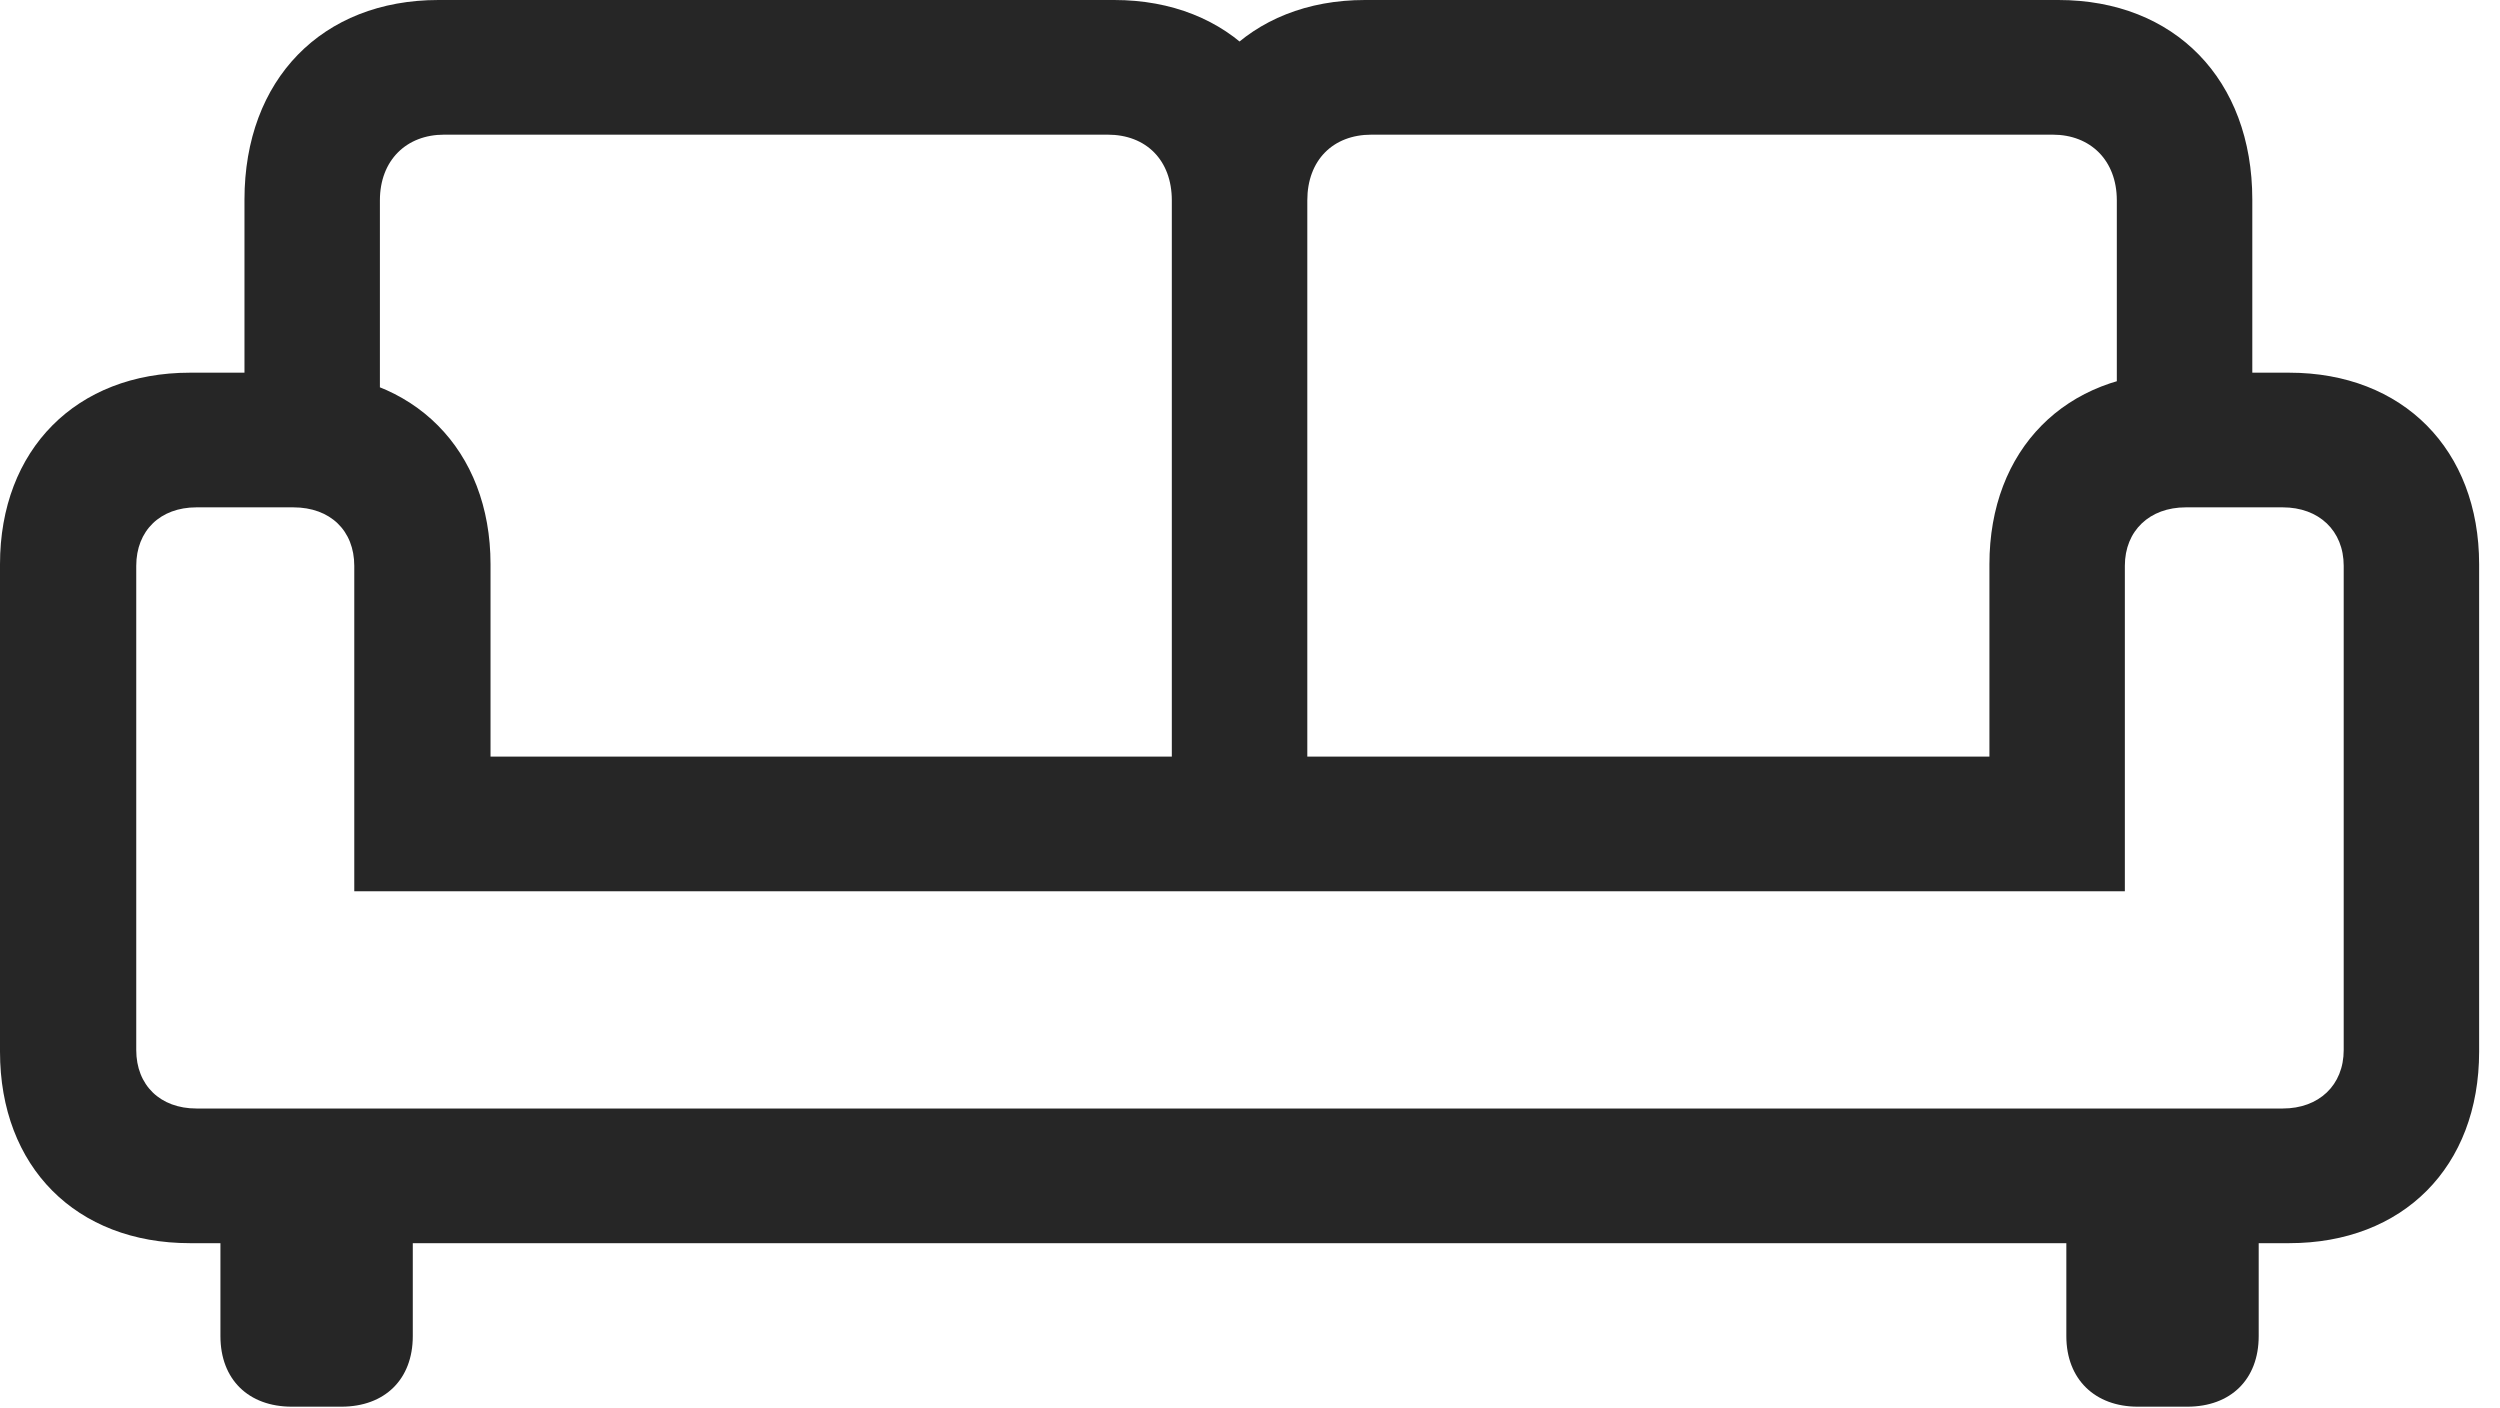<?xml version="1.0" encoding="UTF-8"?>
<!--Generator: Apple Native CoreSVG 326-->
<!DOCTYPE svg
PUBLIC "-//W3C//DTD SVG 1.1//EN"
       "http://www.w3.org/Graphics/SVG/1.1/DTD/svg11.dtd">
<svg version="1.1" xmlns="http://www.w3.org/2000/svg" xmlns:xlink="http://www.w3.org/1999/xlink" viewBox="0 0 42.643 24.021">
 <g>
  <rect height="24.021" opacity="0" width="42.643" x="0" y="0"/>
  <path d="M4.17 8.039L6.48 8.039L6.48 3.418C6.48 2.734 6.932 2.297 7.574 2.297L18.895 2.297C19.551 2.297 19.988 2.734 19.988 3.418L19.988 14.273L22.299 14.273L22.299 3.404C22.299 1.354 20.973 0 19.004 0L7.479 0C5.496 0 4.17 1.354 4.17 3.404ZM38.418 8.039L38.418 3.404C38.418 1.354 37.092 0 35.109 0L23.283 0C21.314 0 19.988 1.354 19.988 3.404L19.988 14.273L22.299 14.273L22.299 3.418C22.299 2.734 22.736 2.297 23.393 2.297L35.014 2.297C35.656 2.297 36.107 2.734 36.107 3.418L36.107 8.039ZM0 17.938C0 19.906 1.299 21.205 3.24 21.205L39.047 21.205C40.988 21.205 42.287 19.906 42.287 17.938L42.287 9.625C42.287 7.67 40.988 6.357 39.047 6.357L37.16 6.357C35.232 6.357 33.934 7.67 33.934 9.625L33.934 12.906L8.367 12.906L8.367 9.625C8.367 7.67 7.055 6.357 5.127 6.357L3.24 6.357C1.299 6.357 0 7.67 0 9.625ZM2.324 17.91L2.324 9.652C2.324 9.051 2.734 8.654 3.35 8.654L5.004 8.654C5.633 8.654 6.043 9.051 6.043 9.652L6.043 15.203L36.244 15.203L36.244 9.652C36.244 9.051 36.668 8.654 37.283 8.654L38.938 8.654C39.553 8.654 39.977 9.051 39.977 9.652L39.977 17.91C39.977 18.512 39.553 18.908 38.938 18.908L3.35 18.908C2.734 18.908 2.324 18.512 2.324 17.91ZM4.977 23.994L5.824 23.994C6.562 23.994 7.041 23.529 7.041 22.791L7.041 19.893L3.76 19.893L3.76 22.791C3.76 23.529 4.238 23.994 4.977 23.994ZM36.463 23.994L37.31 23.994C38.049 23.994 38.527 23.529 38.527 22.791L38.527 19.893L35.246 19.893L35.246 22.791C35.246 23.529 35.738 23.994 36.463 23.994Z" fill="black" fill-opacity="0.85"/>
 </g>
</svg>
